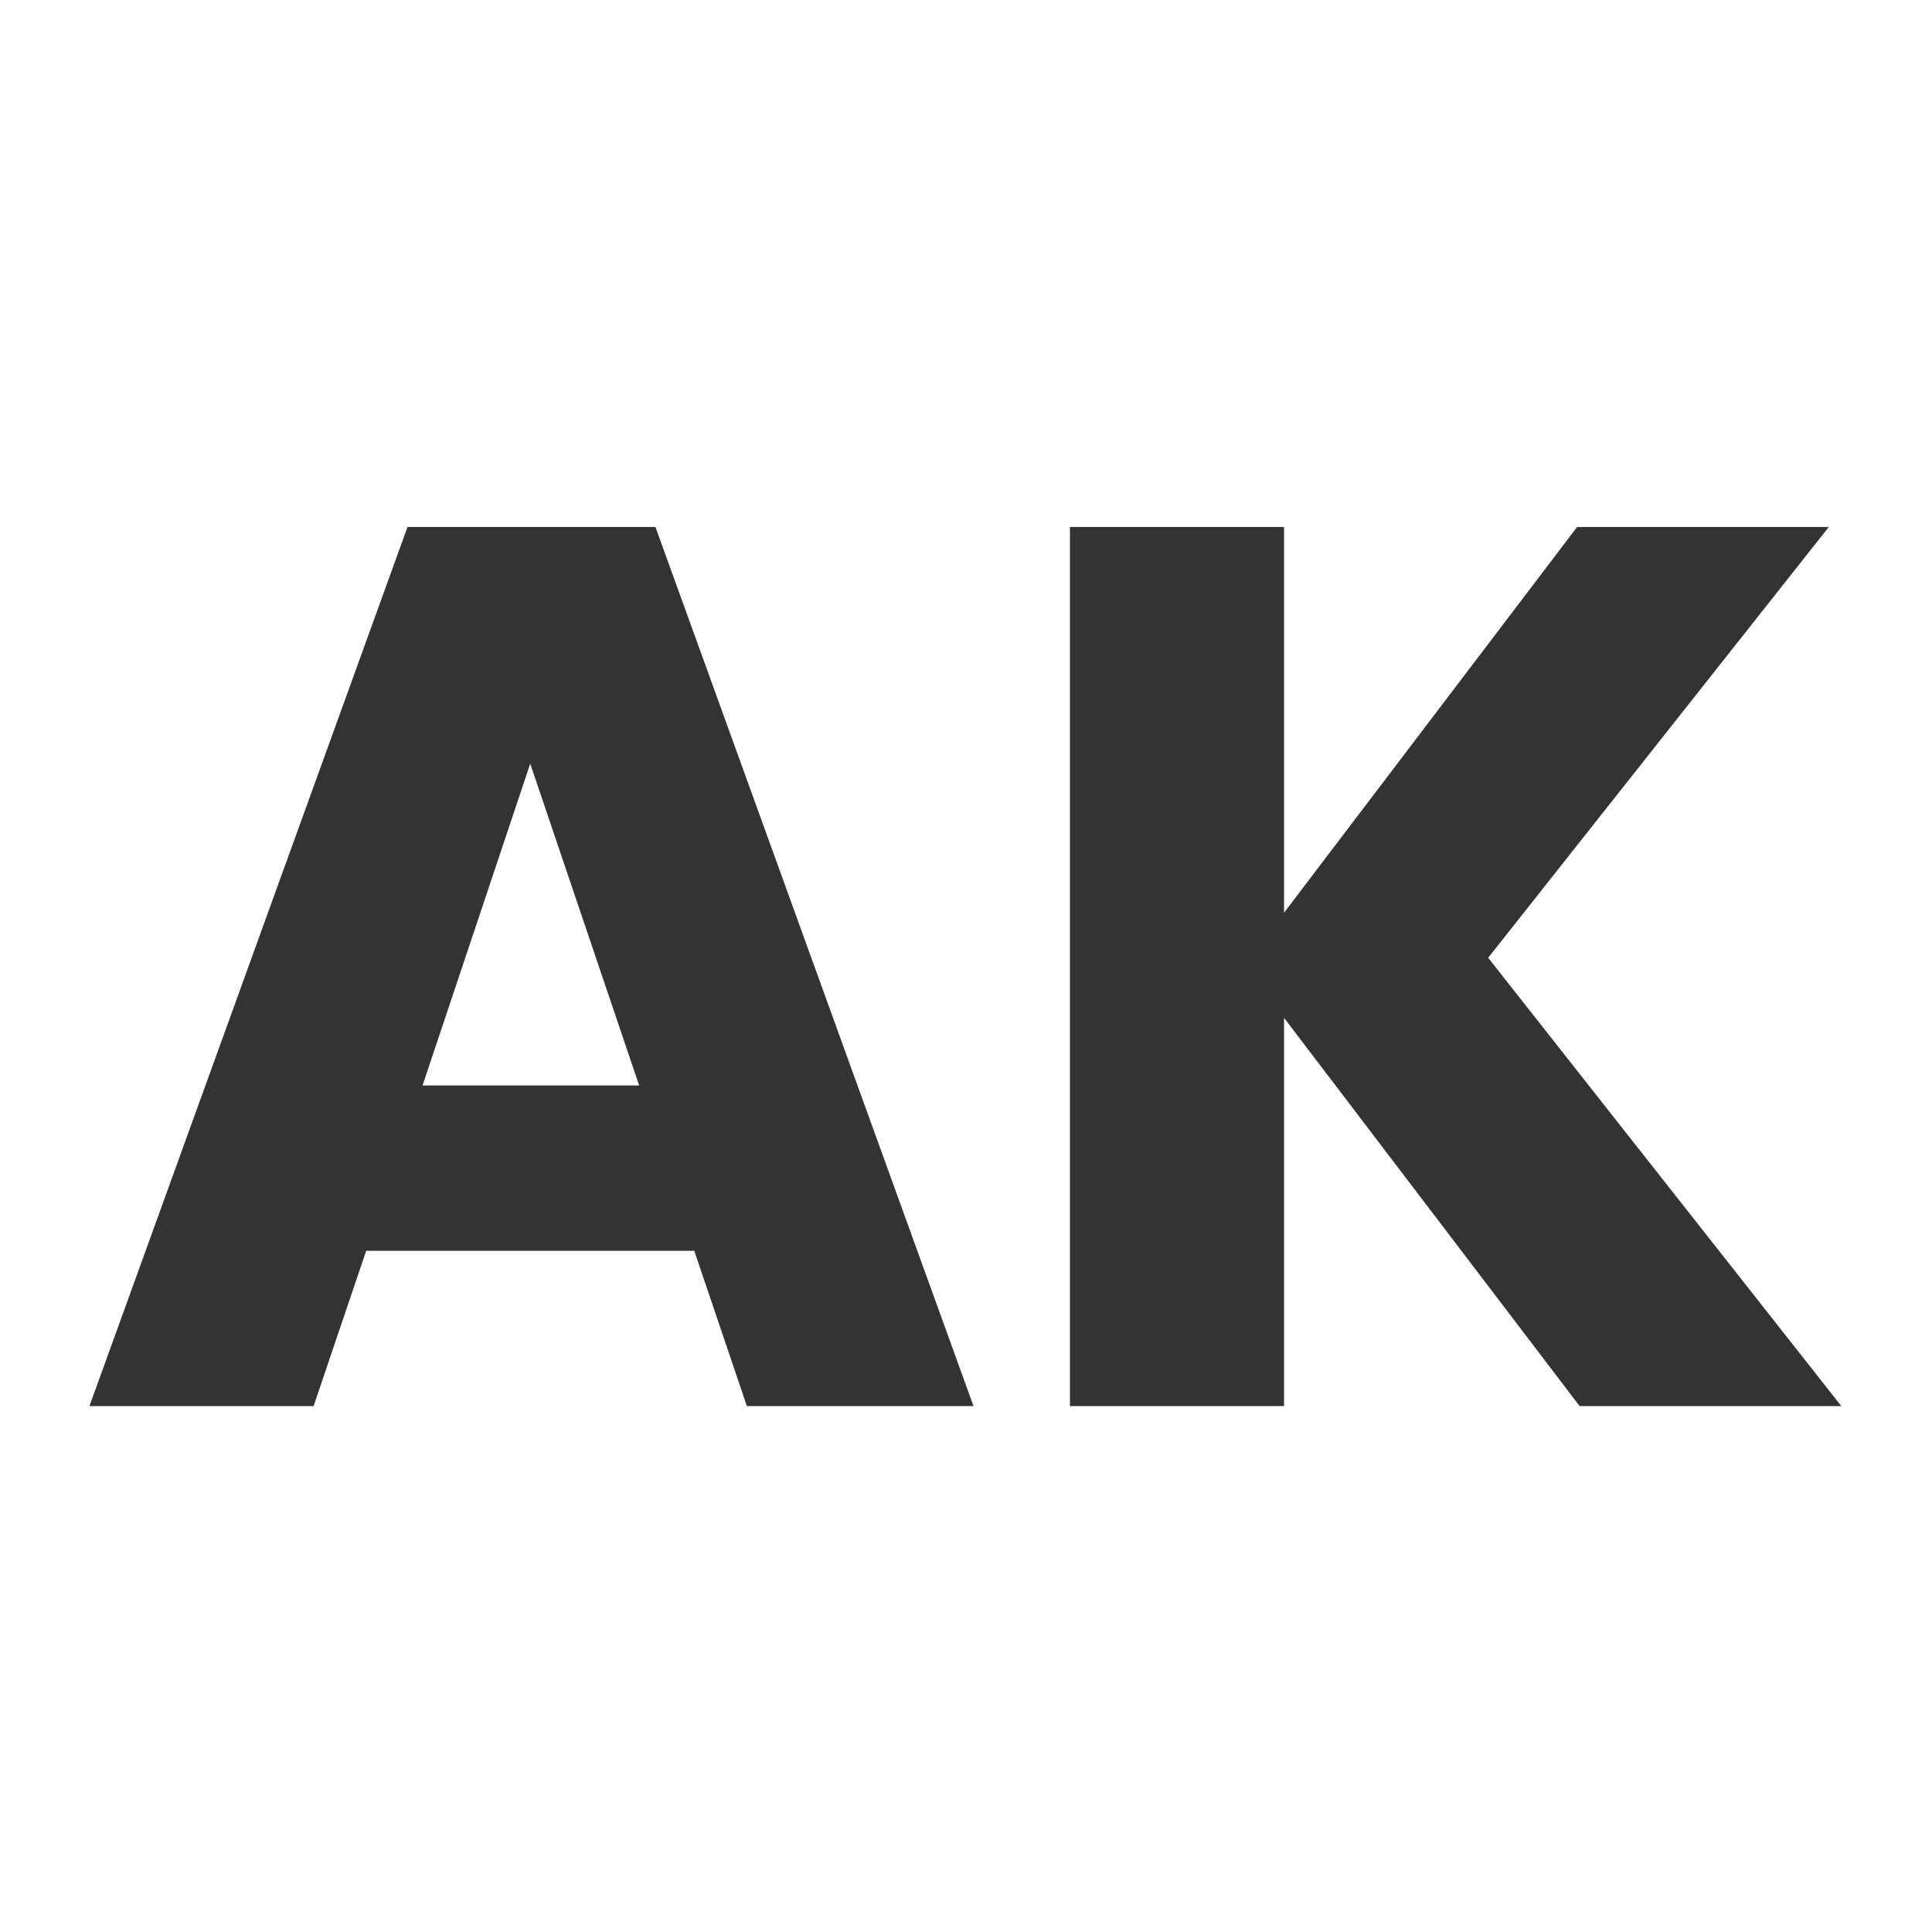 <svg version="1.2" xmlns="http://www.w3.org/2000/svg" viewBox="0 0 1080 1080" width="1080" height="1080">
	<title>Novo Projeto</title>
	<style>
		.s0 { fill: #333333 } 
	</style>
	<path id="AK" class="s0" aria-label="AK"  d="m417.5 786h126.7l-177.8-491.4h-138.6l-177.8 491.4h125.3l29.4-86.8h183.4zm-60.2-179.2h-121.1l60.2-179.9zm525.7 179.2h146.3l-197.4-250.6 190.4-240.8h-140.7l-163.8 215.6v-215.6h-119.7v491.4h119.7v-217z"/>
</svg>